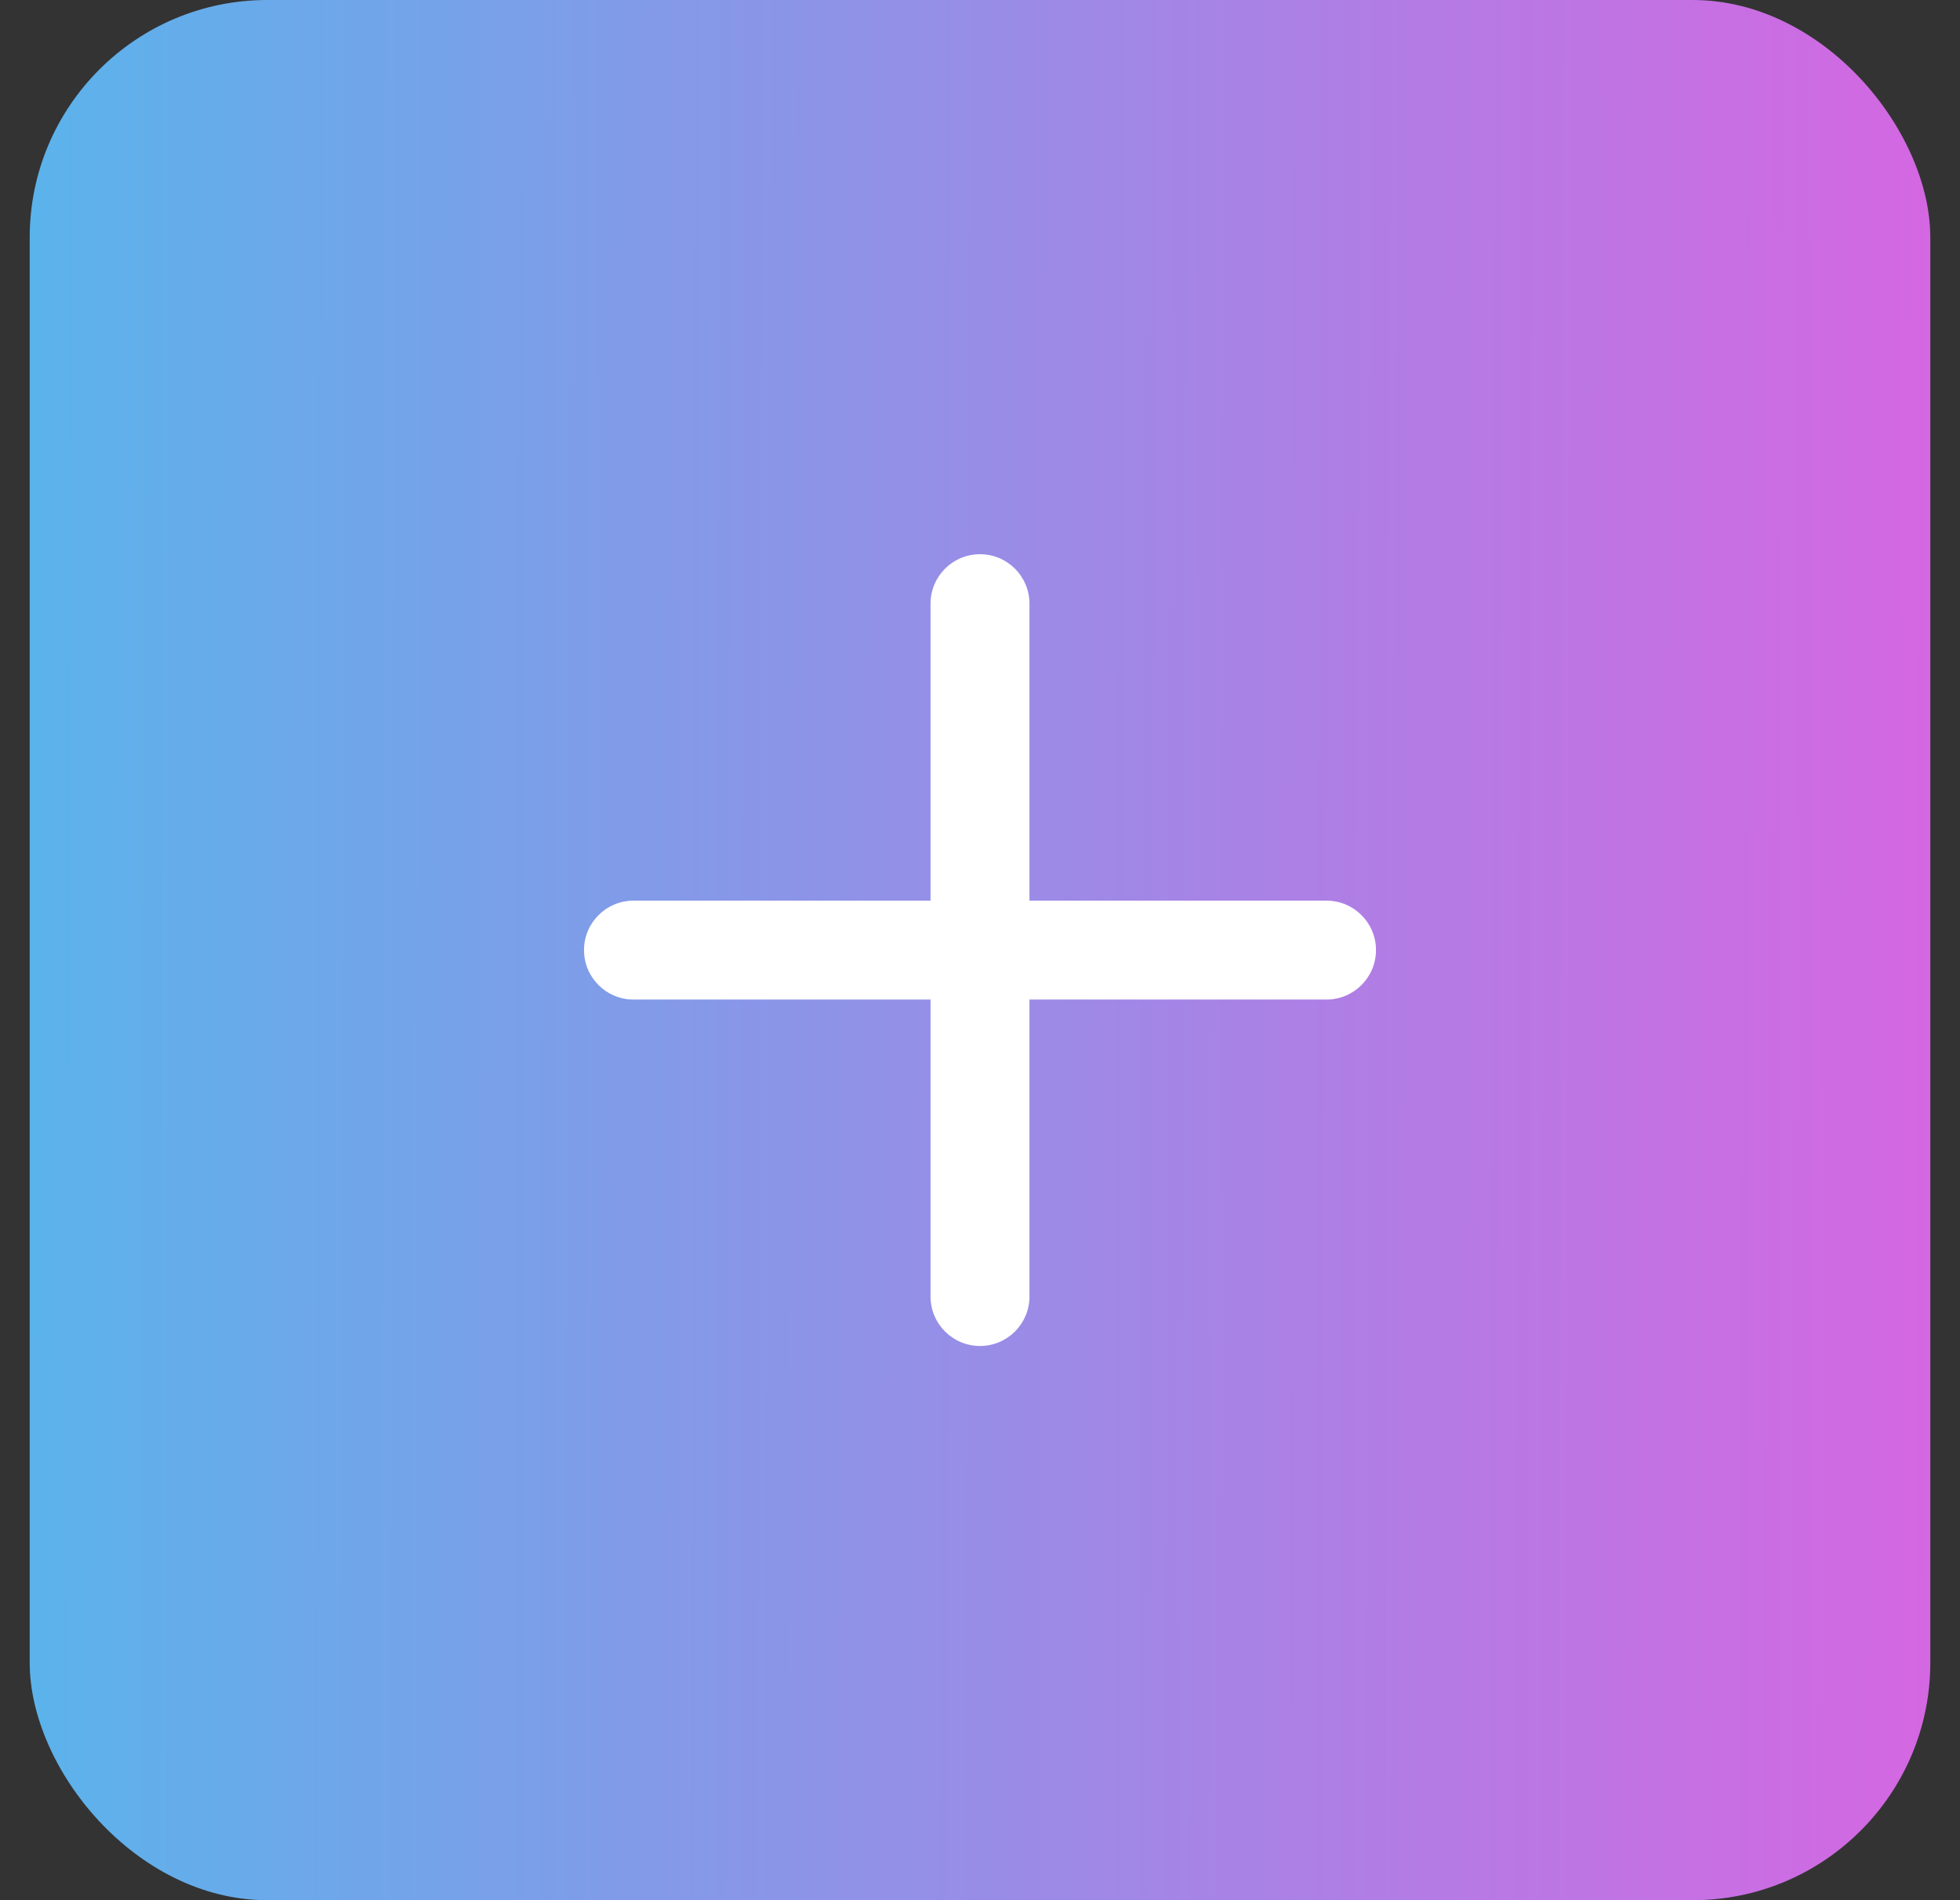 <svg width="33" height="32" viewBox="0 0 33 32" fill="none" xmlns="http://www.w3.org/2000/svg">
<rect x="0" y="0" width="33" height="32" fill="#333333" stroke="none"/>
<rect x="0.5" width="32" height="32" rx="4" fill="url(#paint0_linear_392_1013)"/>
<path d="M17.333 10.167C17.333 9.706 16.96 9.333 16.5 9.333C16.04 9.333 15.667 9.706 15.667 10.167V15.167H10.667C10.206 15.167 9.833 15.54 9.833 16C9.833 16.46 10.206 16.833 10.667 16.833H15.667V21.833C15.667 22.294 16.04 22.667 16.5 22.667C16.96 22.667 17.333 22.294 17.333 21.833V16.833H22.333C22.794 16.833 23.167 16.46 23.167 16C23.167 15.54 22.794 15.167 22.333 15.167H17.333V10.167Z" fill="white"/>
<defs>
<linearGradient id="paint0_linear_392_1013" x1="0.5" y1="15.792" x2="32.504" y2="15.874" gradientUnits="userSpaceOnUse">
<stop stop-color="#5BB3EB"/>
<stop offset="1" stop-color="#D467E2"/>
</linearGradient>
</defs>
</svg>
